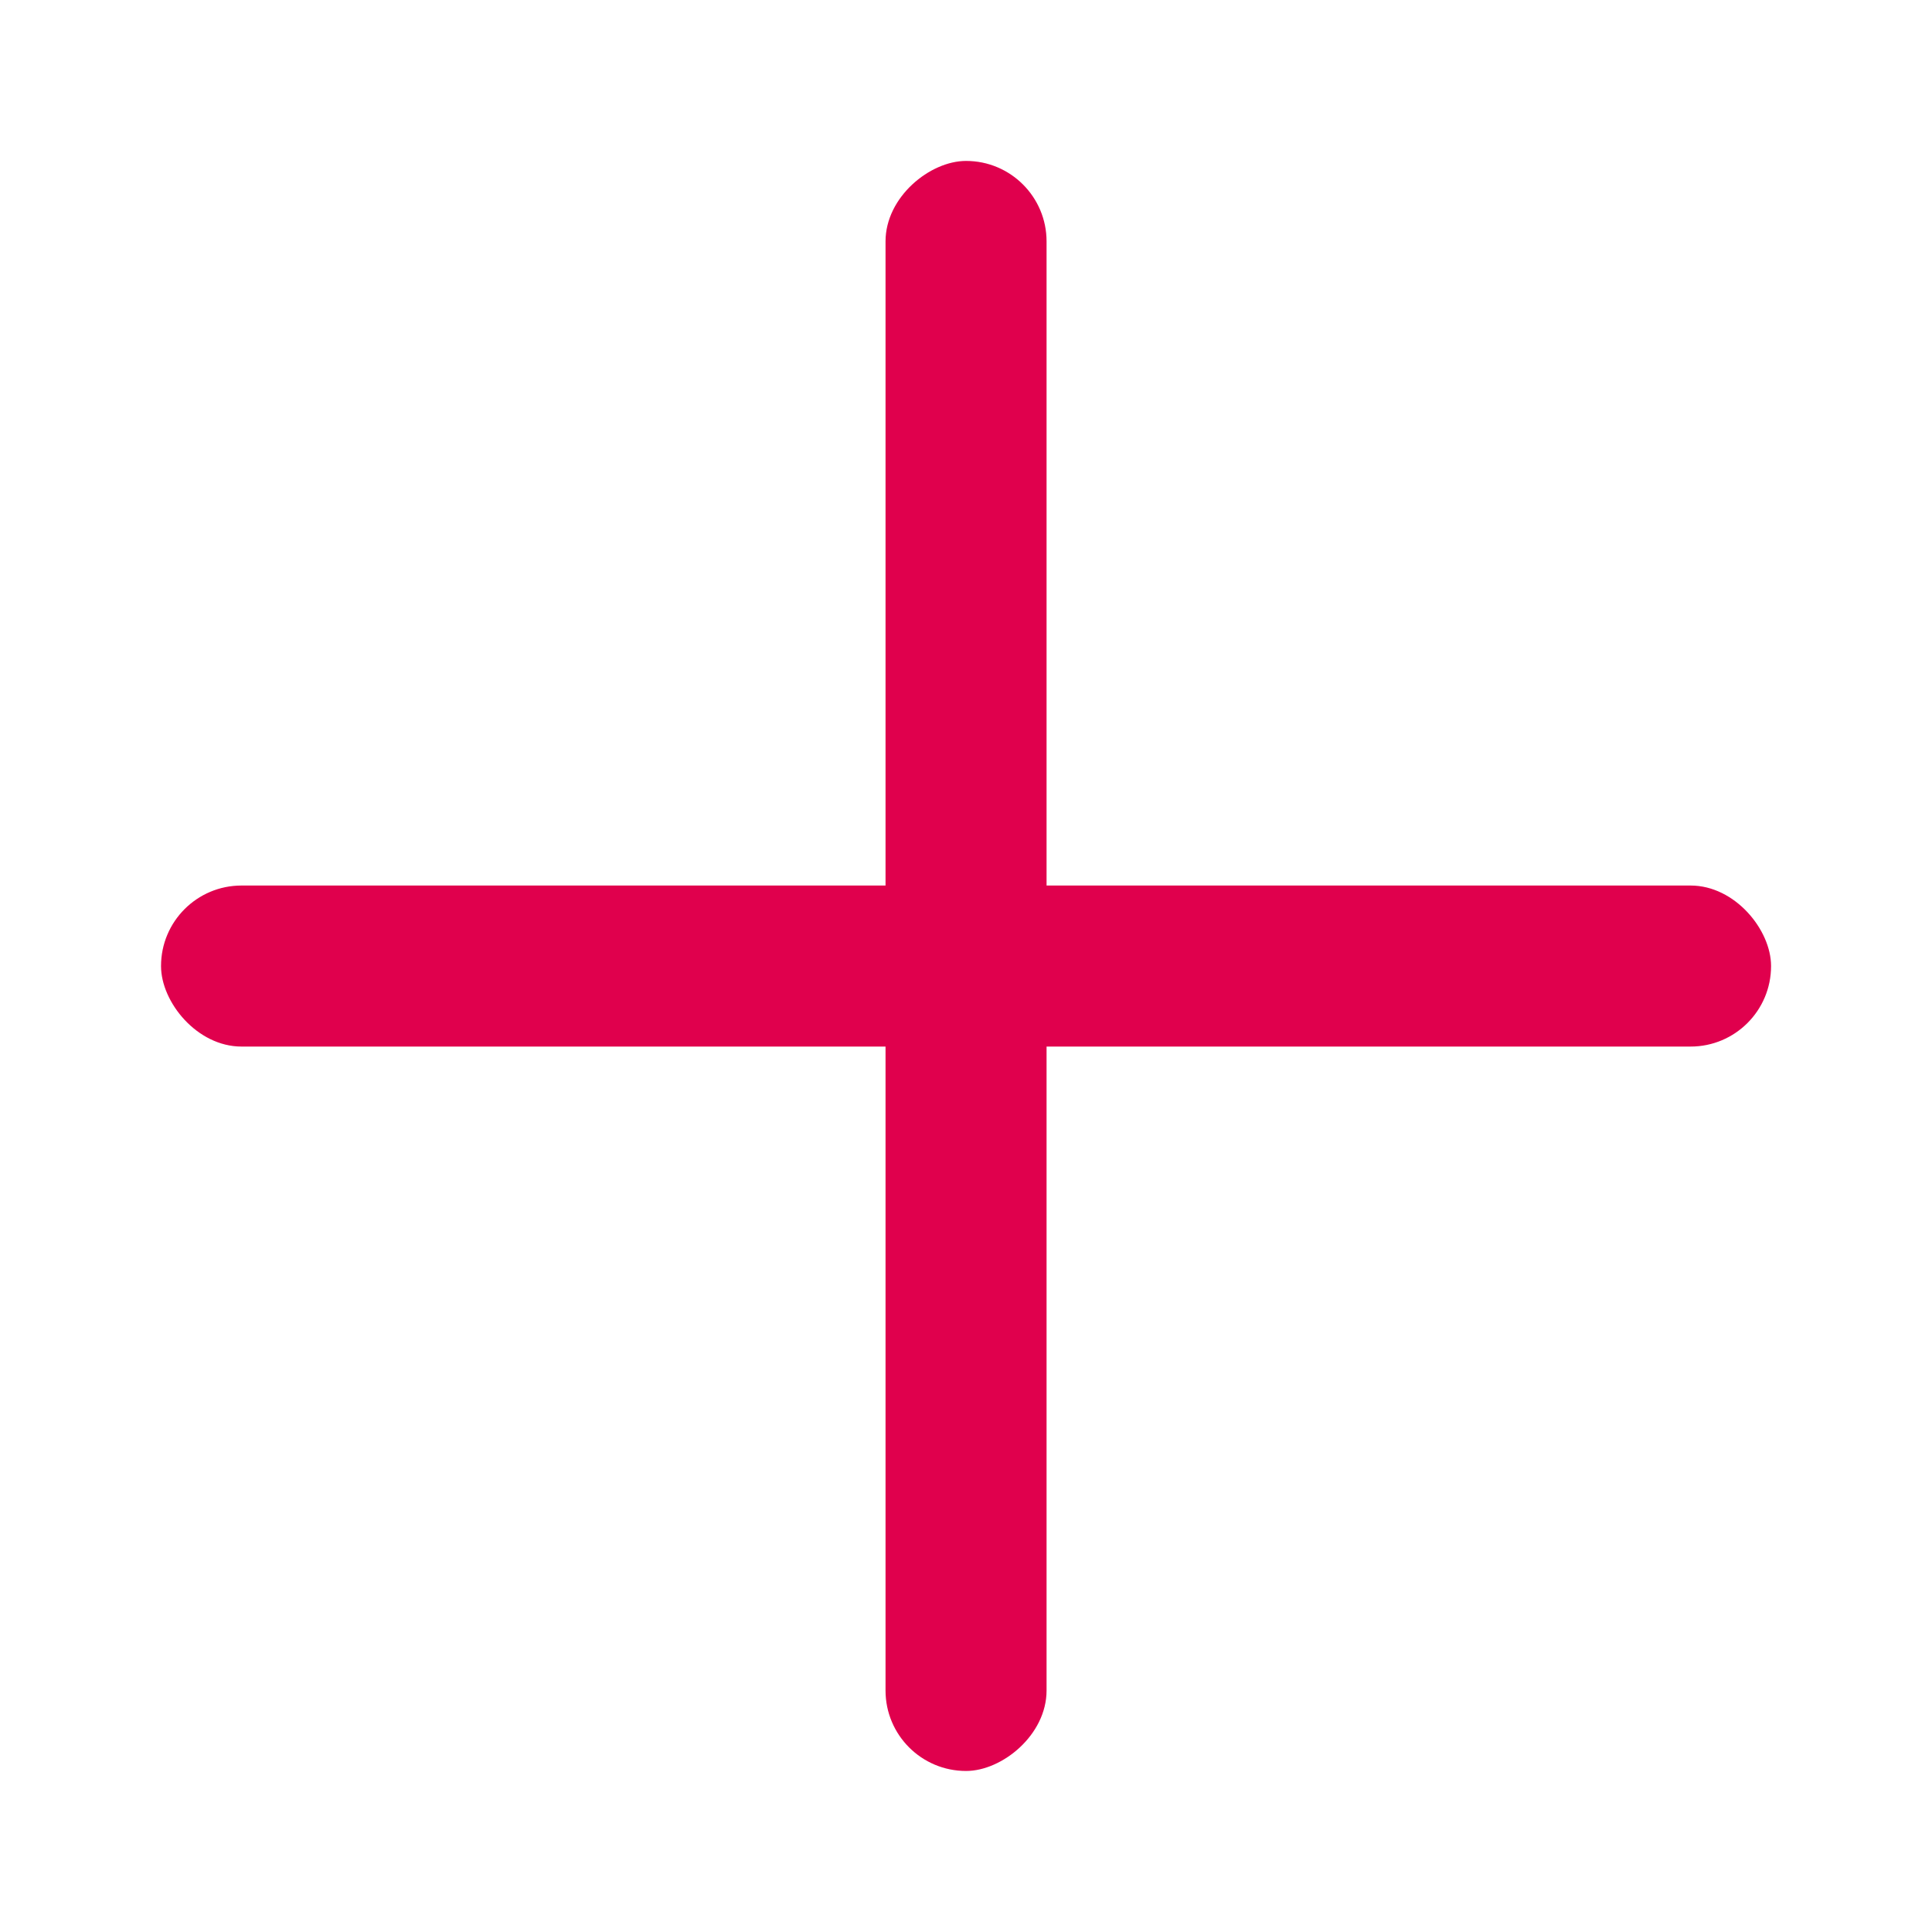 <svg width="20" height="20" viewBox="0 0 20 20" fill="none" xmlns="http://www.w3.org/2000/svg">
<rect x="9.167" y="18.333" width="16.667" height="1.667" rx="0.833" transform="rotate(-90 9.167 18.333)" fill="#E0004D"/>
<rect x="1.667" y="9.167" width="16.667" height="1.667" rx="0.833" fill="#E0004D"/>
</svg>
